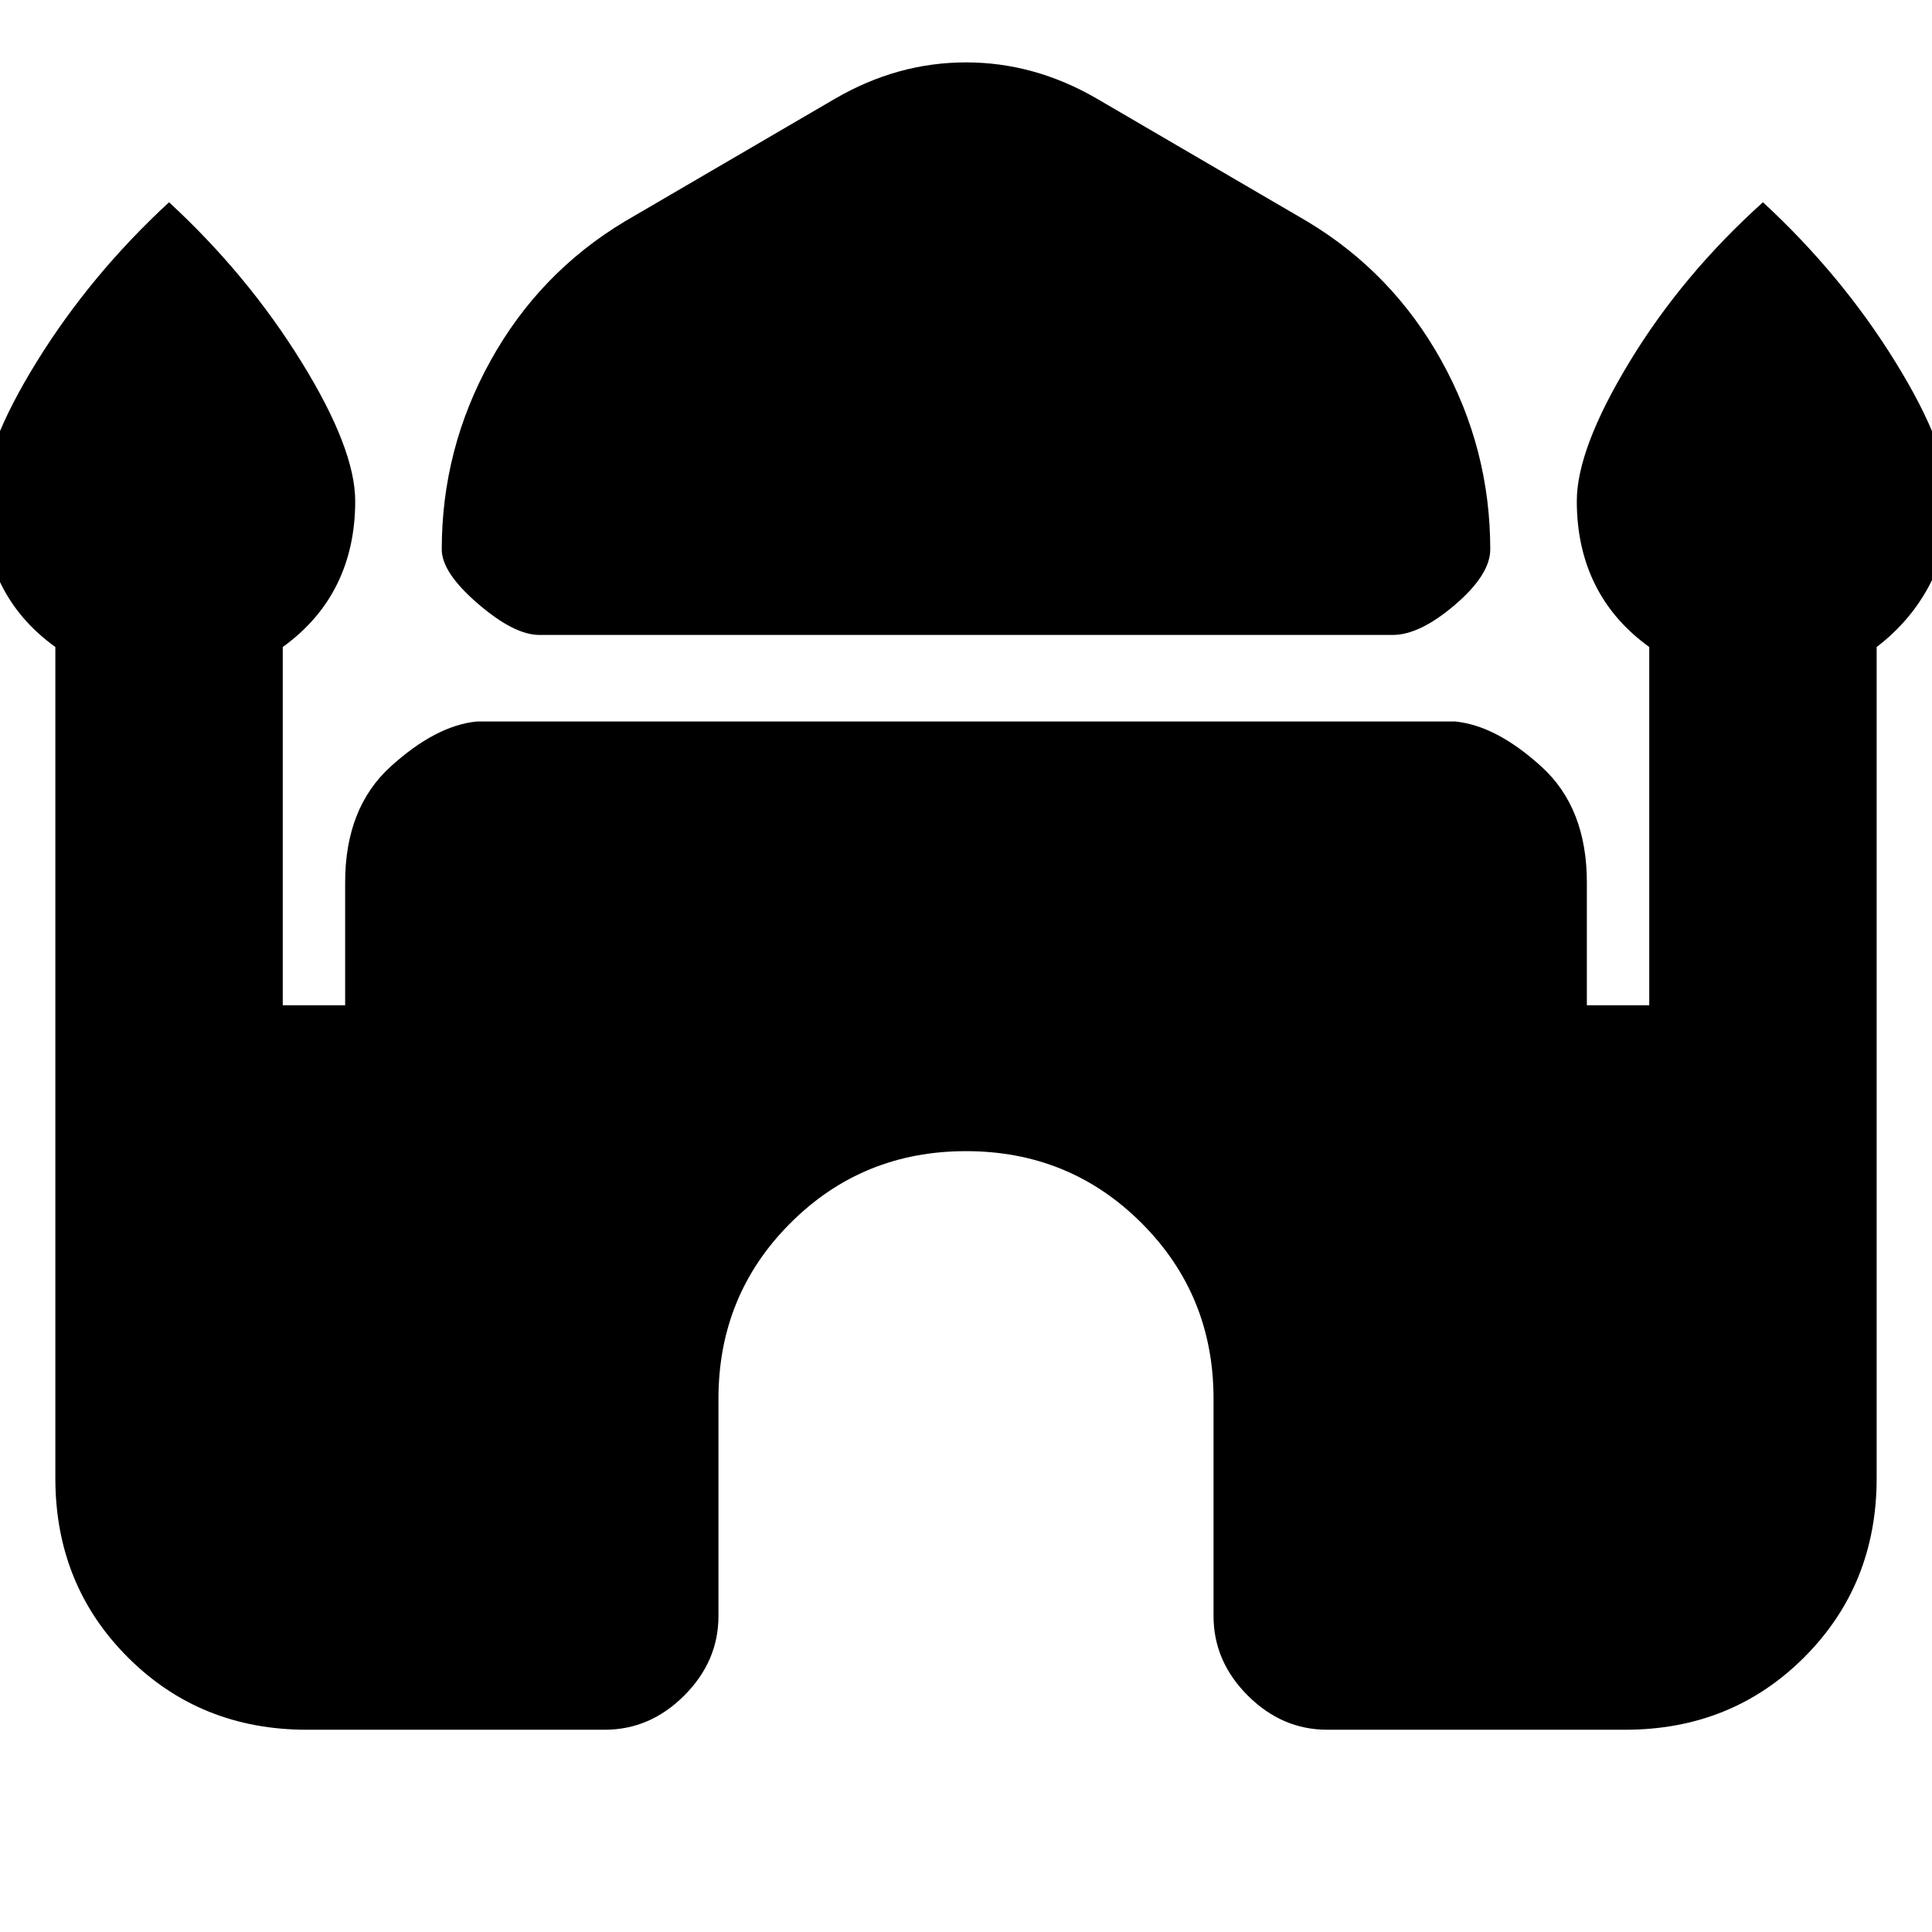 <svg xmlns="http://www.w3.org/2000/svg" height="20" viewBox="0 -960 960 960" width="20"><path d="M268-644.5q-12.5 0-30.5-15.5t-18-27q0-50 24.25-93.75T310.5-850L415-911q31-18 65-18t65 18l104.5 61q42.5 25.5 66.75 69.25T740.5-687q0 12.5-17.5 27.5t-31 15H268Zm-240.5 419v-413q-18-13-27-31.25t-9-41.25q0-26 26.75-69.25T84-859.5q39 36 65.75 79.25T176.5-711q0 23-9 41.25t-27 31.25v178h31v-61q0-37 22.5-57.5t43-22.5h486q20.5 2 43 22.5t22.5 57.5v61h31v-178q-18-13-27-31.25t-9-41.25q0-26 26.25-69.25T876-859.5q39 36 65.75 79.25T968.5-711q0 23-9.5 41.25t-26.5 31.25v413q0 53-36 89t-89 36h-148q-22.5 0-39.5-17T603-157v-108q0-51.5-35.75-87.25T480-388q-51.5 0-87.25 35.75T357-265v108q0 22.5-17 39.5t-39.5 17h-148q-53 0-89-36t-36-89Z"/></svg>